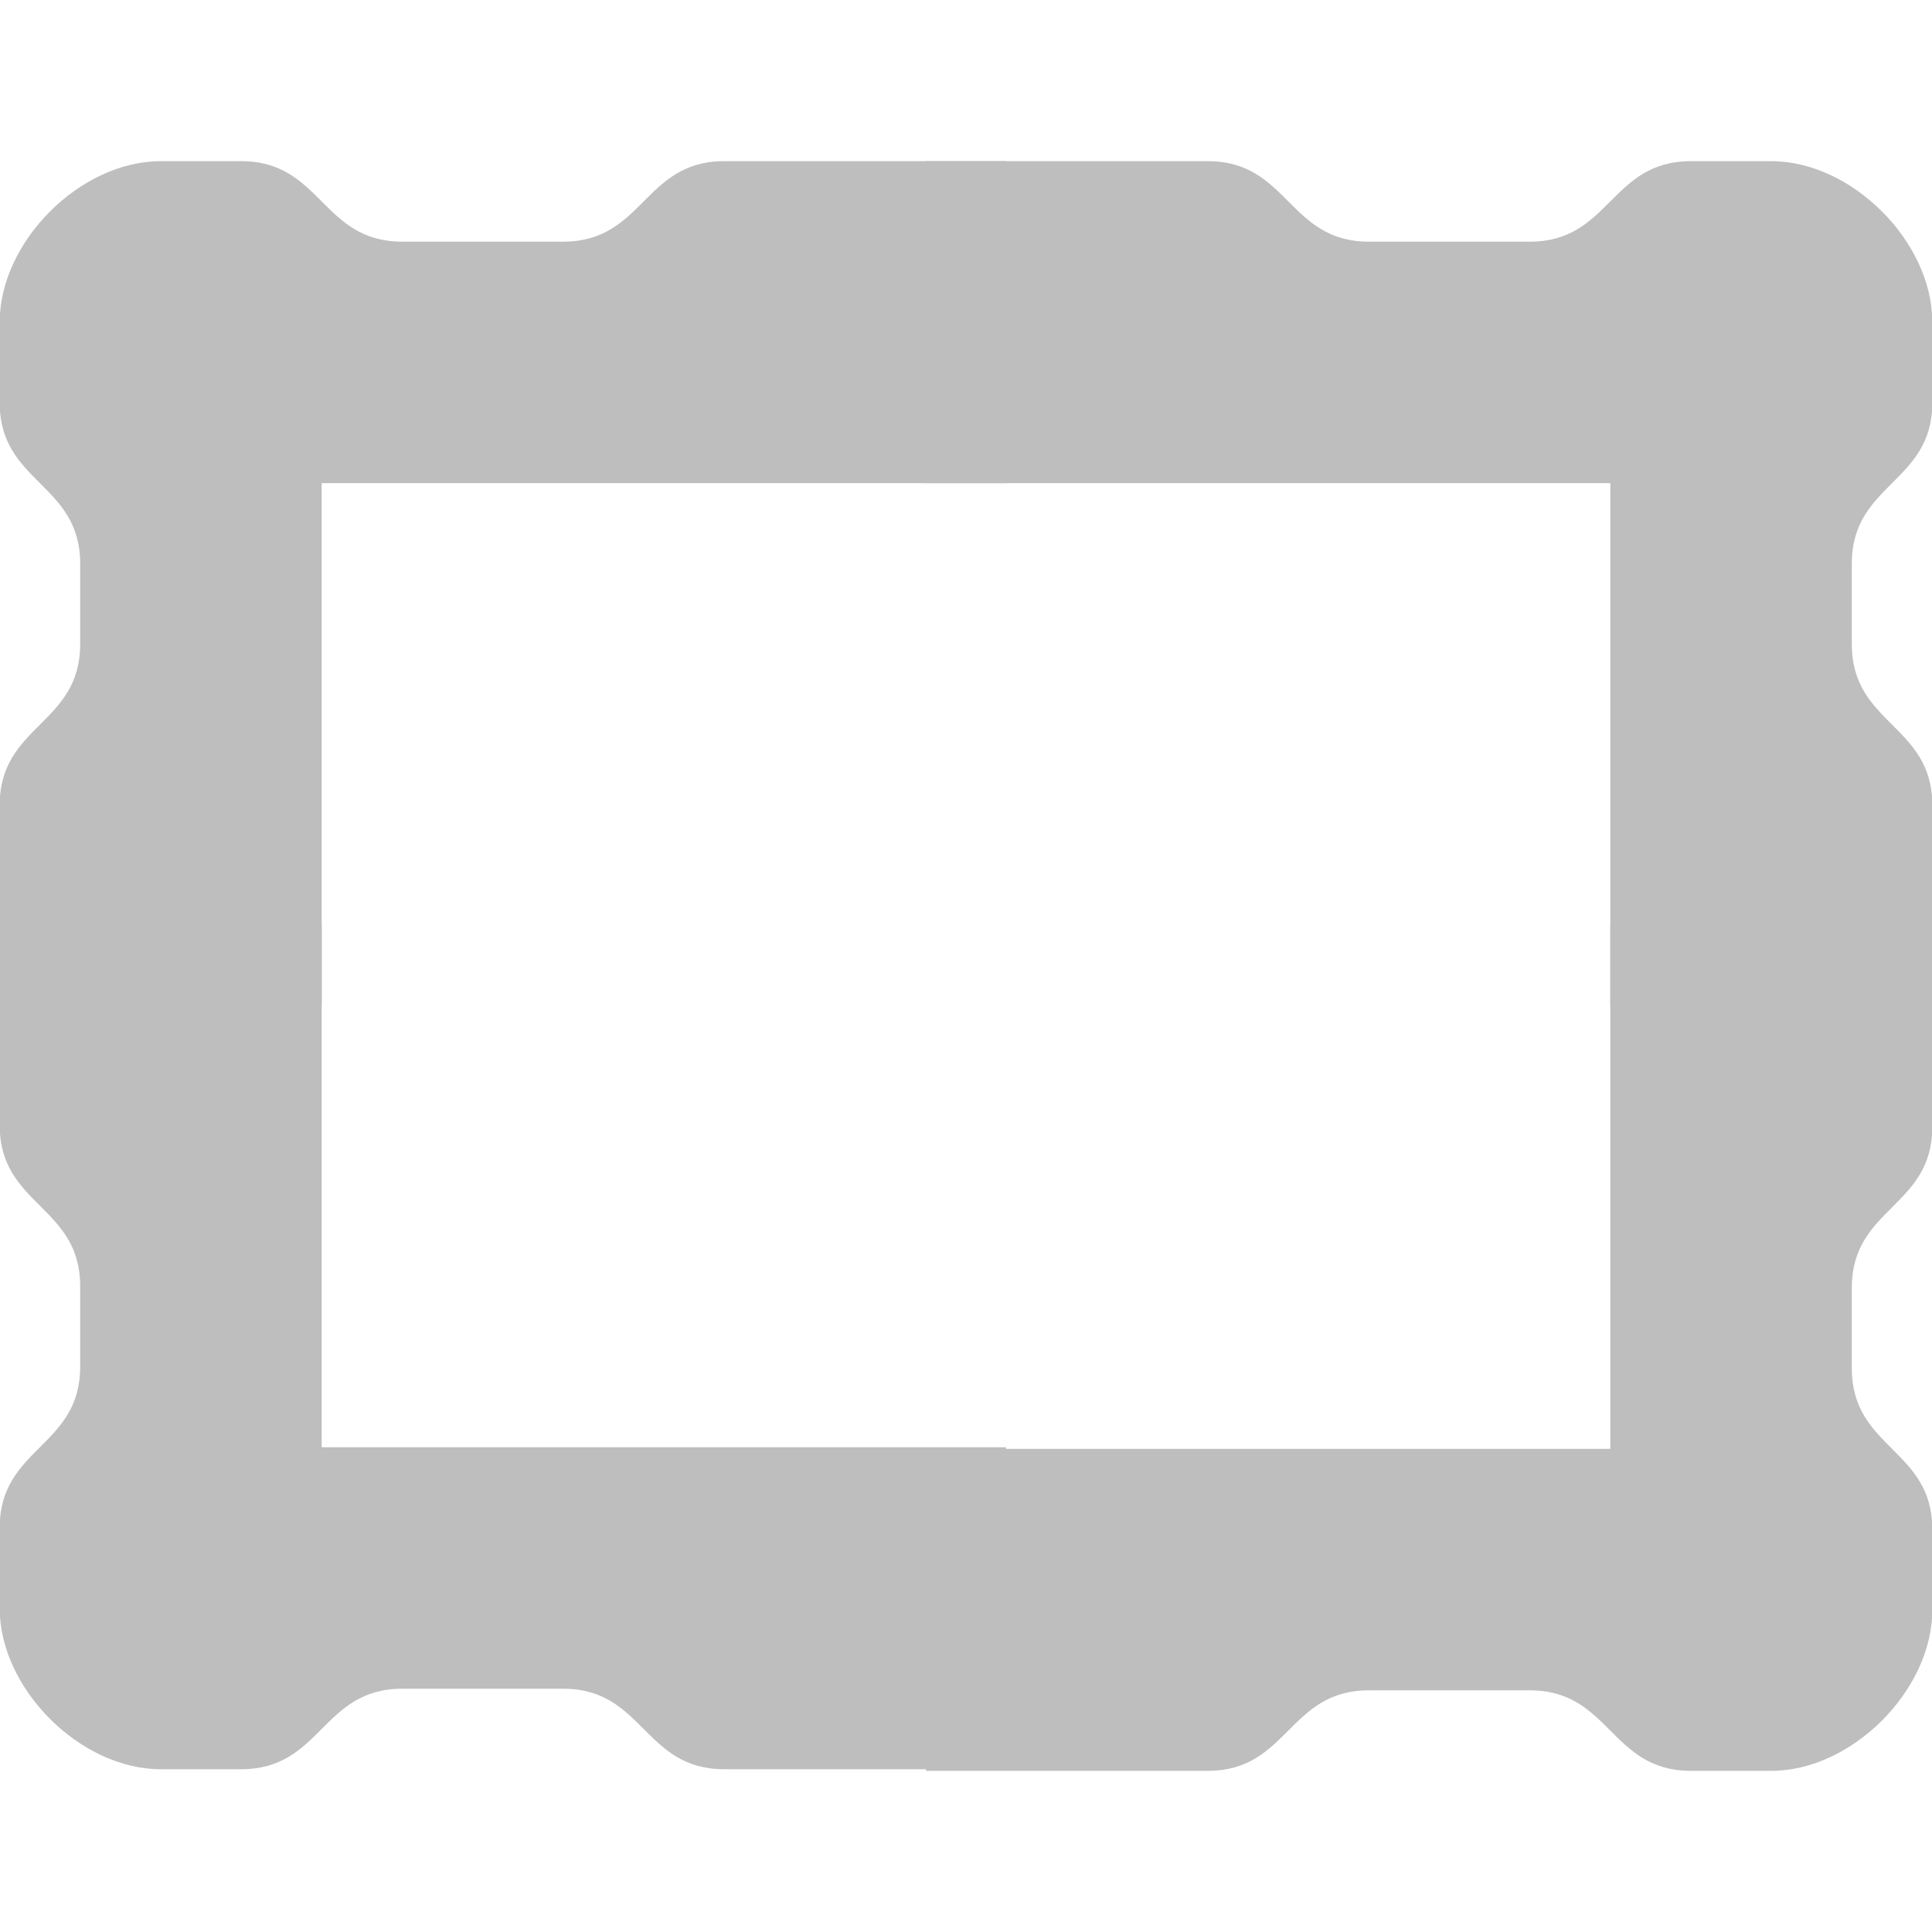 <?xml version="1.0" encoding="UTF-8"?>
<svg width="24" height="24" version="1.1" xmlns="http://www.w3.org/2000/svg" xmlns:xlink="http://www.w3.org/1999/xlink"><g transform="translate(-120 -612.36)"><use transform="matrix(1 0 0 -1 1e-6 1248.7)" width="800" height="600" style="" xlink:href="#a"/><path id="a" transform="translate(-15.984 71.982)" d="m148.48 542.38h-3.5c-1 0-1 1-2 1h-2c-1 0-1-1-2-1h-1c-1 0-2 1-2 2v1c0 1 1 1 1 2v1c0 1-1 1-1 2v2.5h4v-6.5h8.5z" fill="#bebebe"/><use transform="matrix(-1,0,0,1,264,0)" width="800" height="600" style="" xlink:href="#a"/><use transform="rotate(180 132 624.36)" width="800" height="600" style="" xlink:href="#a"/></g></svg>
